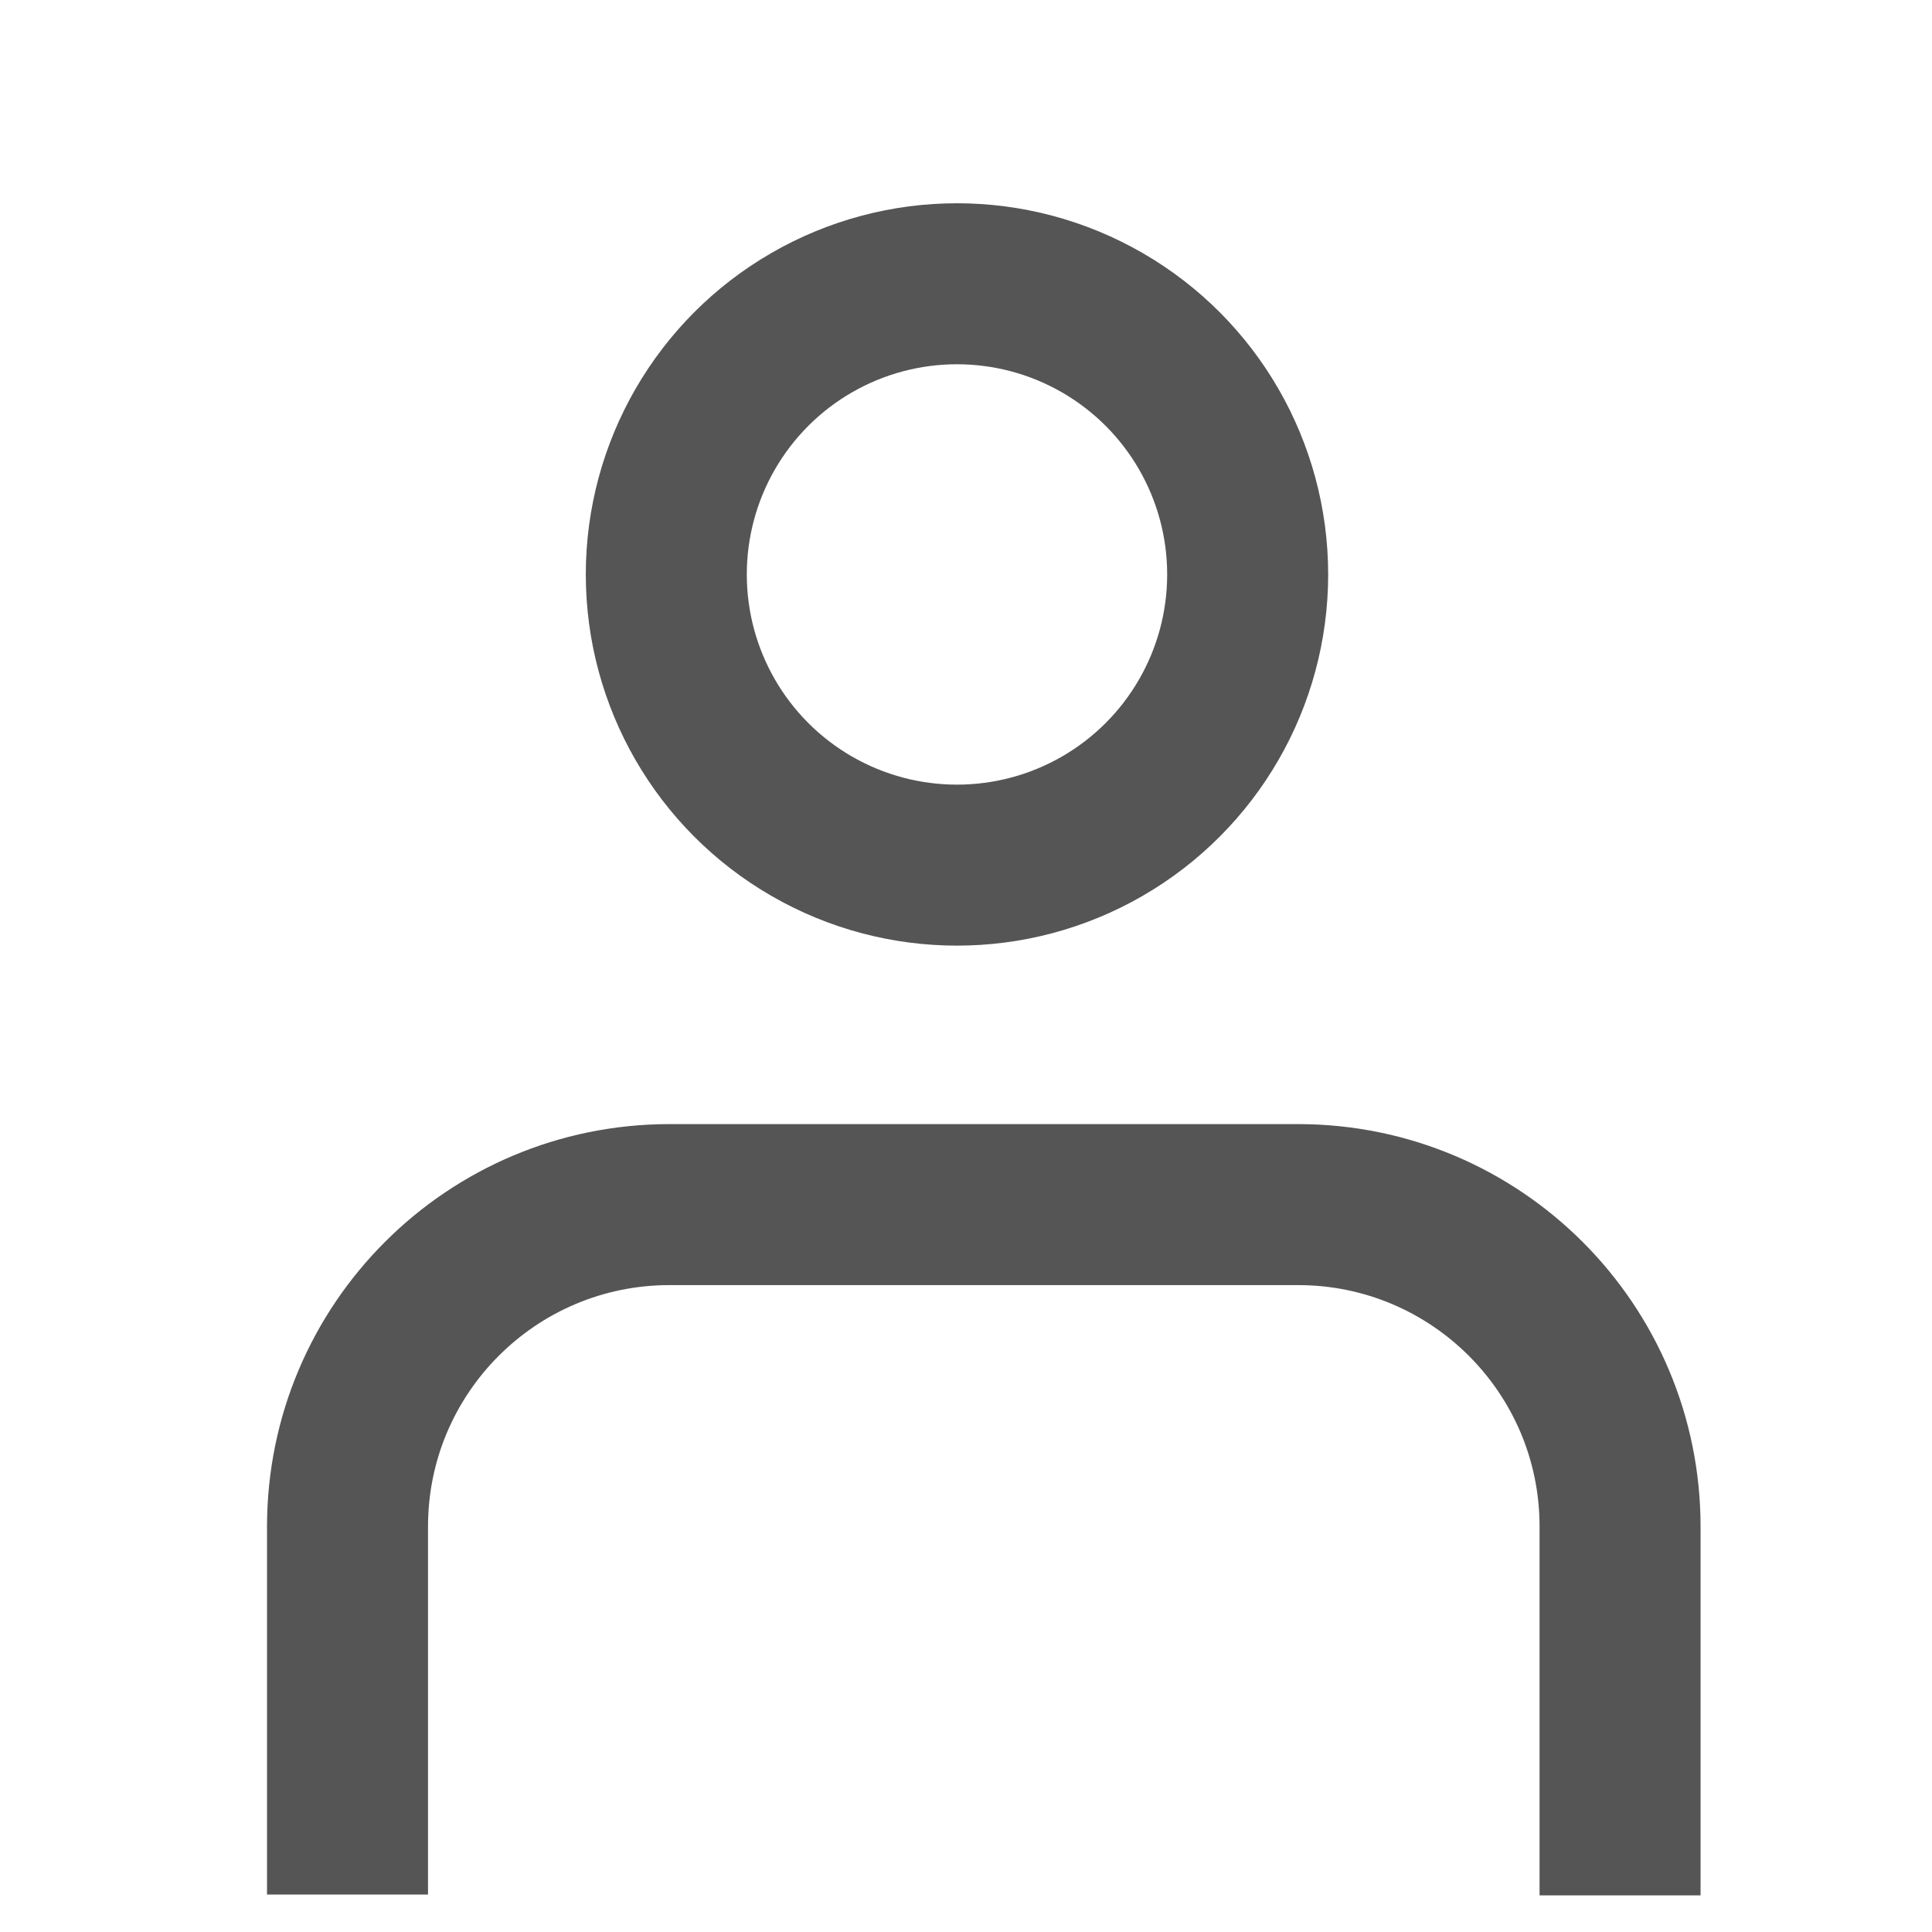 <svg width="24" height="24" viewBox="0 0 24 24" fill="none" xmlns="http://www.w3.org/2000/svg">
<circle cx="11.888" cy="7.136" r="3.611" stroke="#555555" stroke-width="2"/>
<path d="M4.317 23.535V18.964C4.317 16.754 6.108 14.964 8.317 14.964H16.125C18.334 14.964 20.125 16.754 20.125 18.964V23.545" stroke="#555555" stroke-width="2"/>
</svg>
